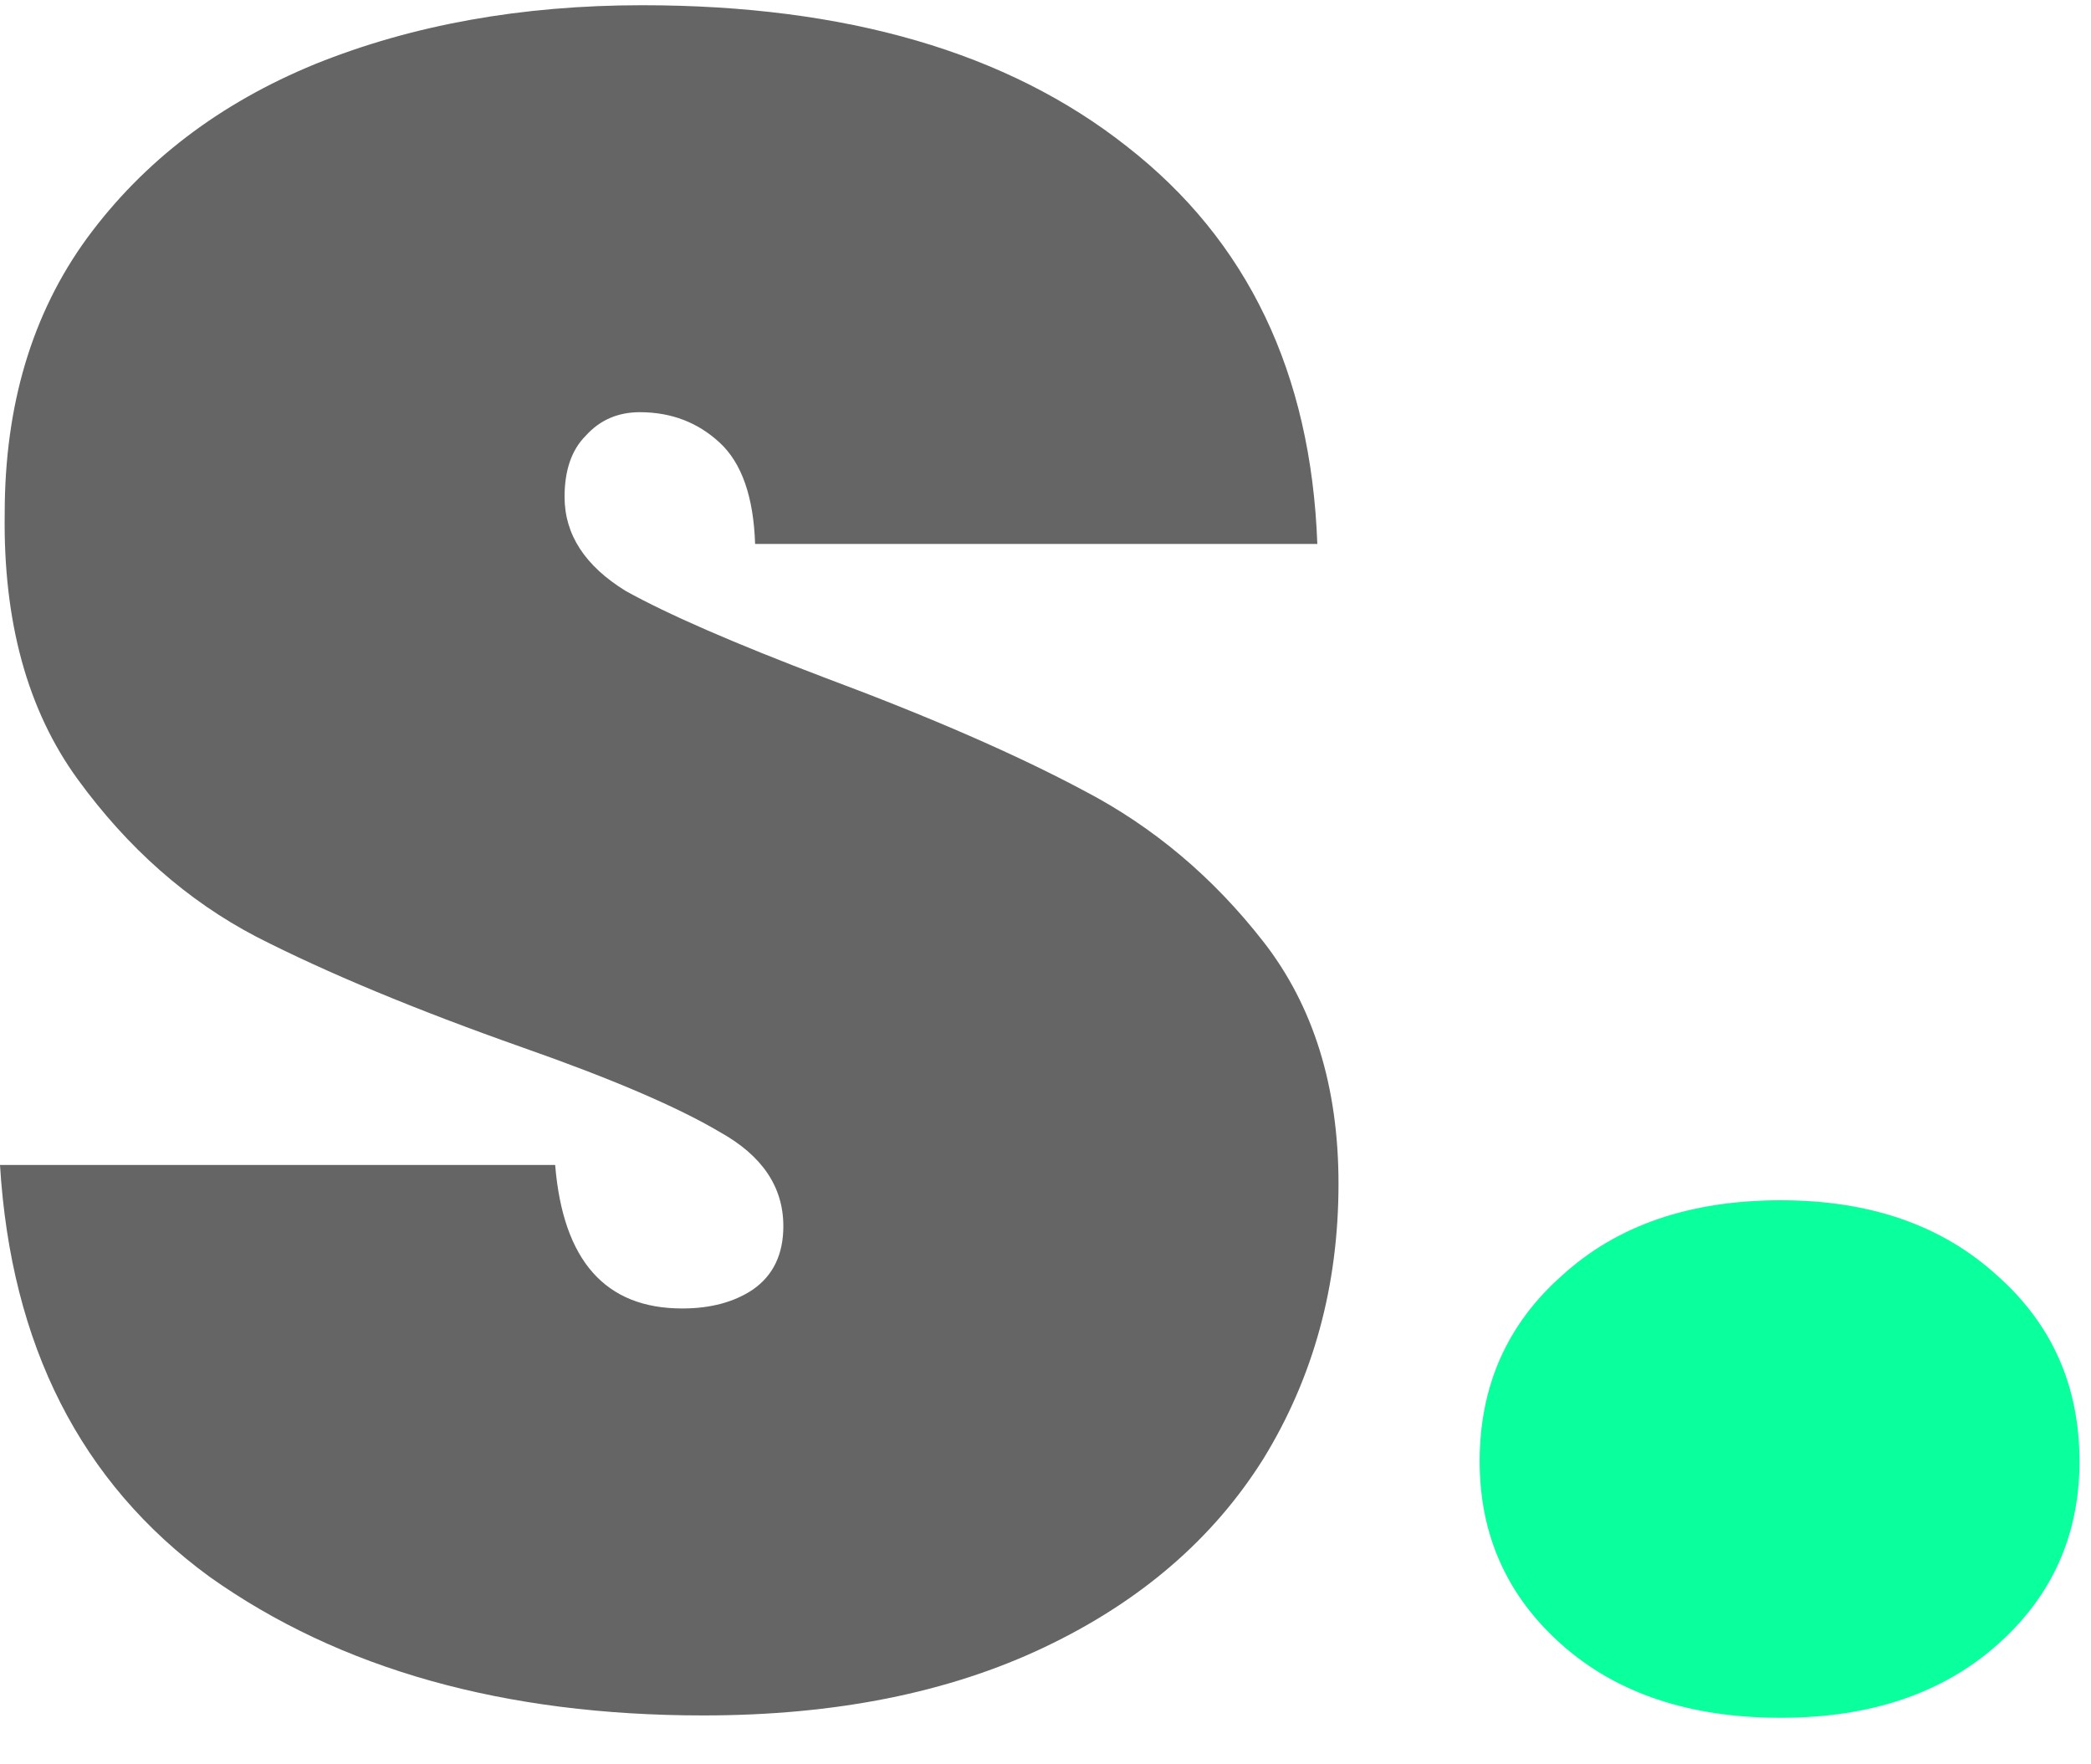 <svg width="32" height="27" viewBox="0 0 32 27" fill="none" xmlns="http://www.w3.org/2000/svg">
<path d="M27.252 26.288C25.86 26.288 24.744 25.916 23.904 25.172C23.064 24.428 22.644 23.492 22.644 22.364C22.644 21.212 23.064 20.264 23.904 19.52C24.744 18.752 25.86 18.368 27.252 18.368C28.62 18.368 29.724 18.752 30.564 19.52C31.404 20.264 31.824 21.212 31.824 22.364C31.824 23.492 31.404 24.428 30.564 25.172C29.724 25.916 28.62 26.288 27.252 26.288Z" fill="#0AFF9D"/>
<path d="M10.764 26.252C7.716 26.252 5.196 25.544 3.204 24.128C1.236 22.688 0.168 20.588 0 17.828H8.496C8.616 19.292 9.264 20.024 10.44 20.024C10.872 20.024 11.232 19.928 11.52 19.736C11.832 19.52 11.988 19.196 11.988 18.764C11.988 18.164 11.664 17.684 11.016 17.324C10.368 16.94 9.36 16.508 7.992 16.028C6.36 15.452 5.004 14.888 3.924 14.336C2.868 13.784 1.956 12.98 1.188 11.924C0.42 10.868 0.048 9.512 0.072 7.856C0.072 6.2 0.492 4.796 1.332 3.644C2.196 2.468 3.36 1.58 4.824 0.98C6.312 0.38 7.98 0.08 9.828 0.08C12.948 0.08 15.42 0.8 17.244 2.24C19.092 3.68 20.064 5.708 20.16 8.324H11.556C11.532 7.604 11.352 7.088 11.016 6.776C10.68 6.464 10.272 6.308 9.792 6.308C9.456 6.308 9.18 6.428 8.964 6.668C8.748 6.884 8.64 7.196 8.64 7.604C8.64 8.18 8.952 8.66 9.576 9.044C10.224 9.404 11.244 9.848 12.636 10.376C14.244 10.976 15.564 11.552 16.596 12.104C17.652 12.656 18.564 13.424 19.332 14.408C20.1 15.392 20.484 16.628 20.484 18.116C20.484 19.676 20.1 21.08 19.332 22.328C18.564 23.552 17.448 24.512 15.984 25.208C14.52 25.904 12.78 26.252 10.764 26.252Z" fill="#656565"/>
</svg>
